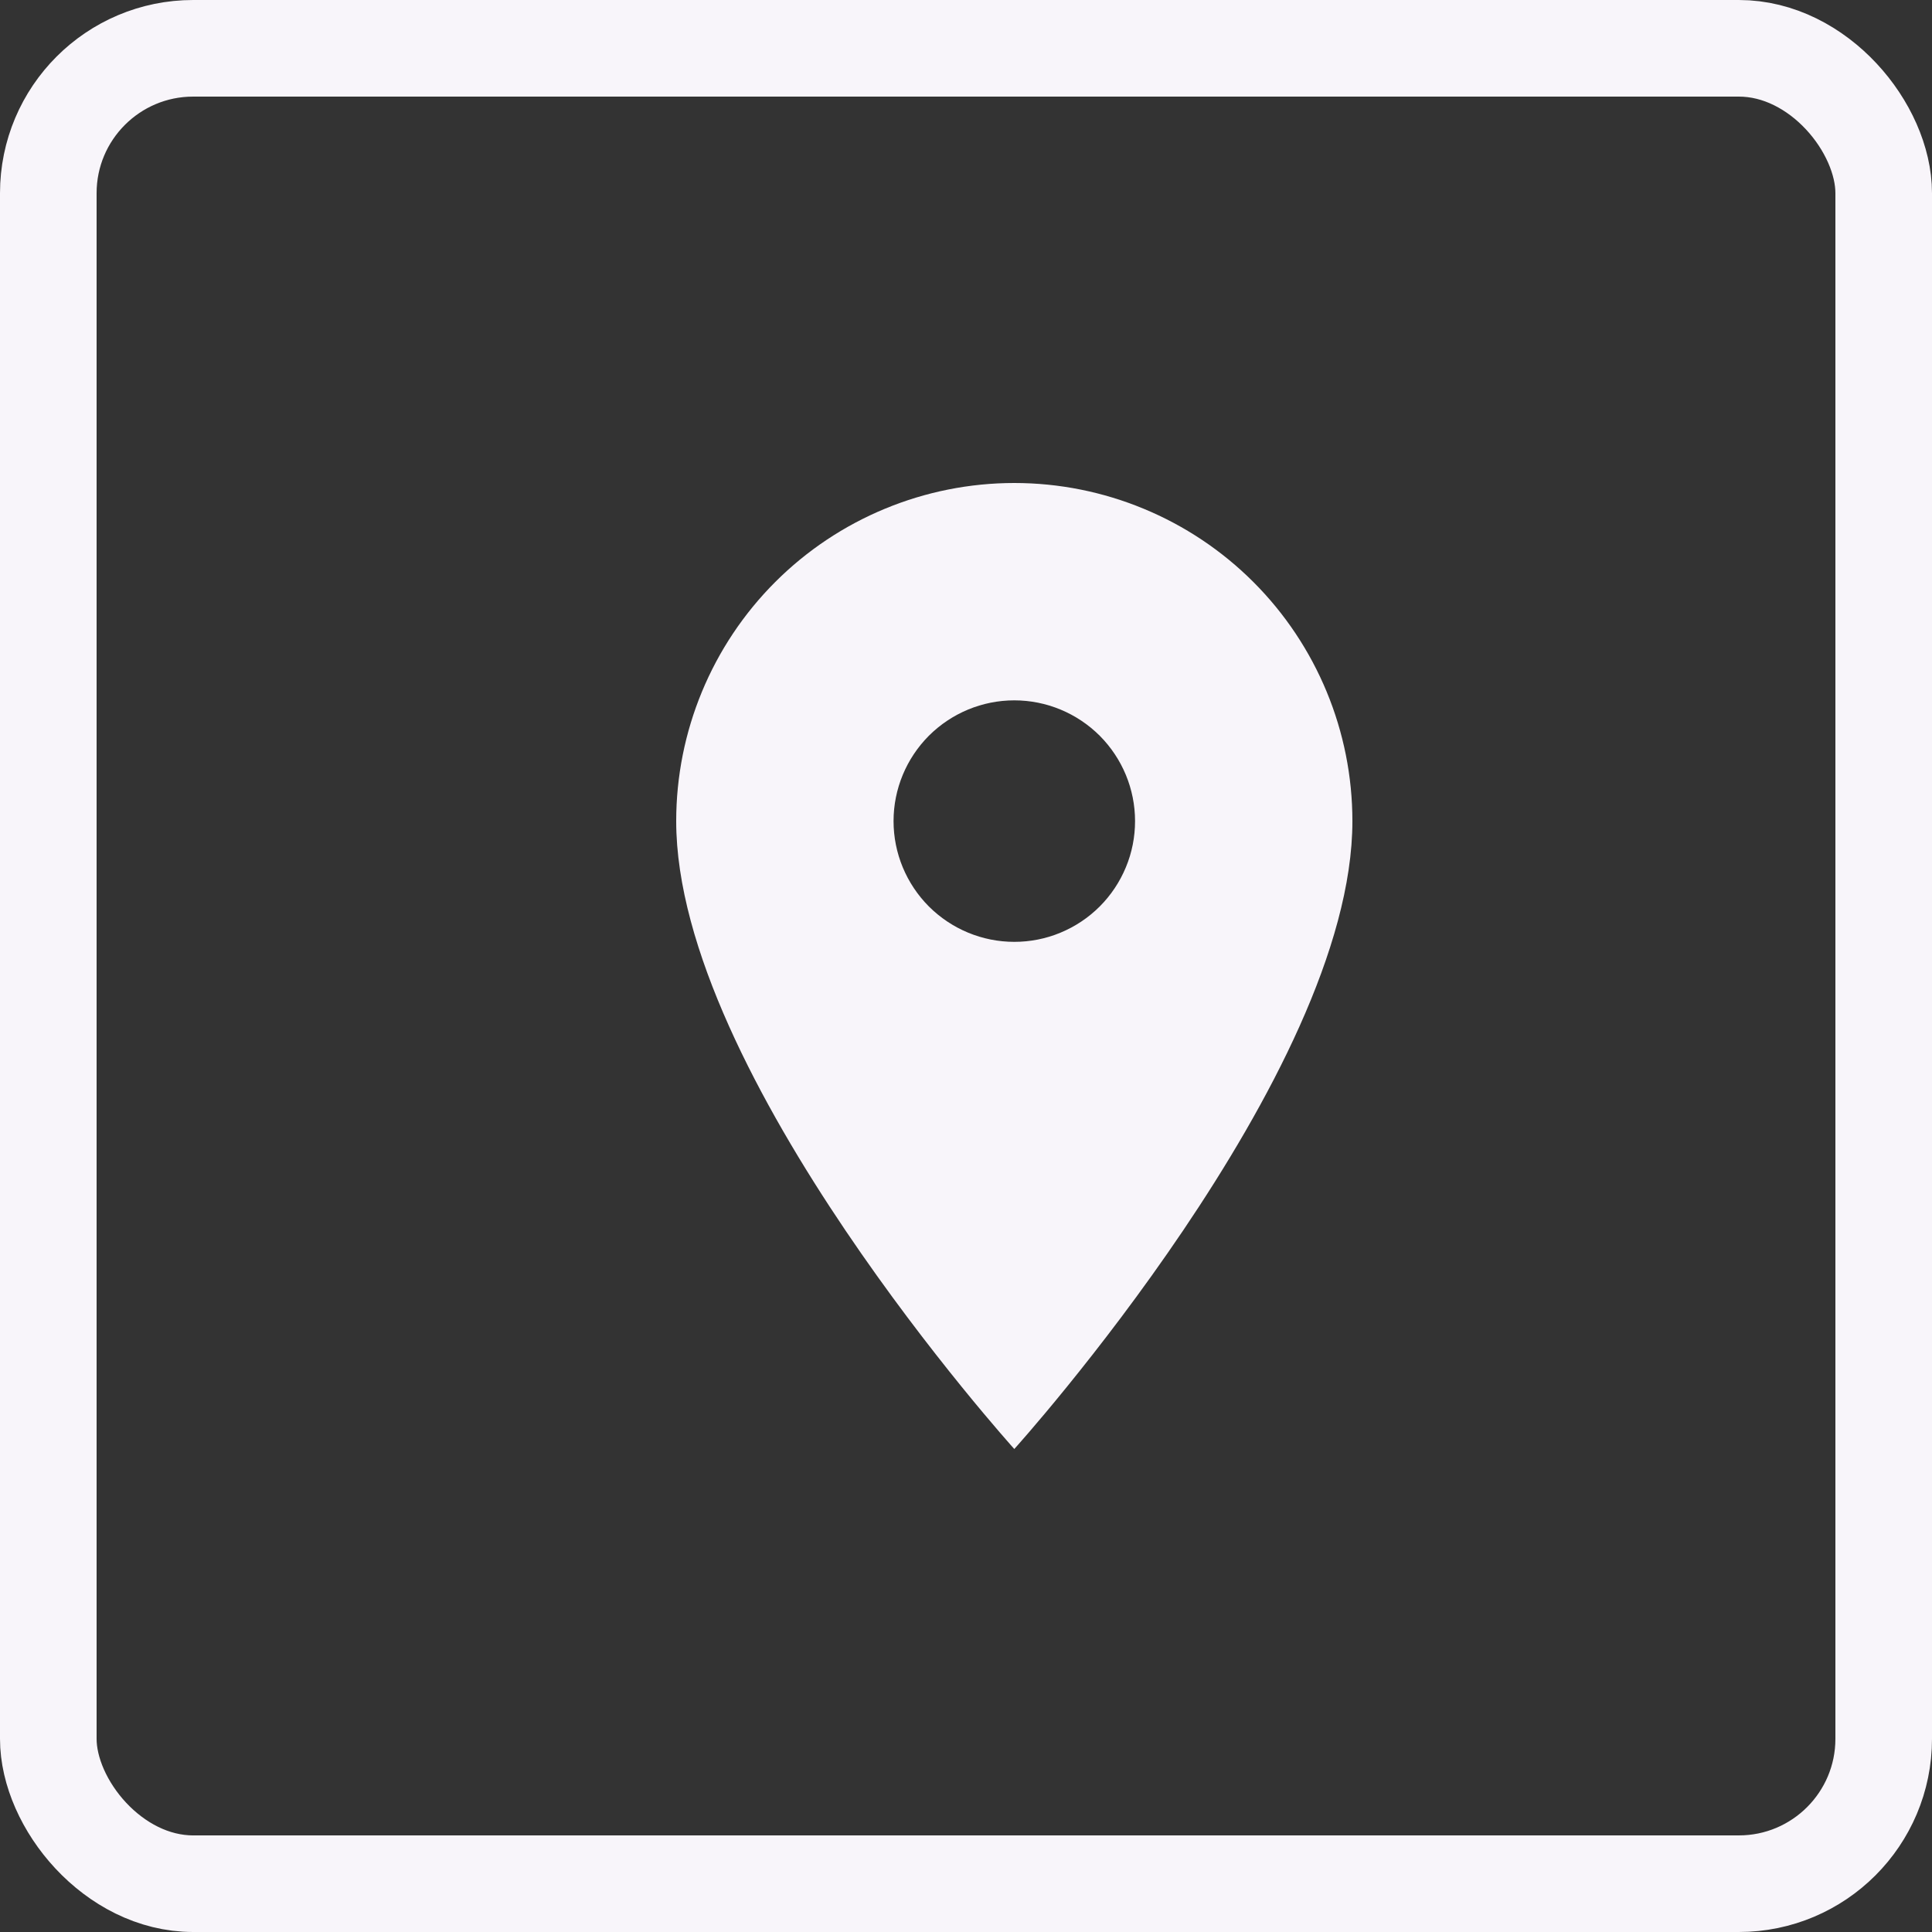 <svg width="20" height="20" viewBox="0 0 20 20" fill="none" xmlns="http://www.w3.org/2000/svg">
<rect x="0" y="0" width="20" height="20" fill="#333333" stroke="none"/>
<rect x="0.5" y="0.5" width="19" height="19" rx="1.5" stroke="#F8F5FA"/>
<path d="M10.5 9.75C10.168 9.75 9.851 9.618 9.616 9.384C9.382 9.149 9.25 8.832 9.25 8.5C9.25 8.168 9.382 7.851 9.616 7.616C9.851 7.382 10.168 7.25 10.5 7.25C10.832 7.25 11.149 7.382 11.384 7.616C11.618 7.851 11.75 8.168 11.75 8.5C11.75 8.664 11.718 8.827 11.655 8.978C11.592 9.13 11.5 9.268 11.384 9.384C11.268 9.5 11.13 9.592 10.978 9.655C10.827 9.718 10.664 9.75 10.5 9.75V9.75ZM10.5 5C9.572 5 8.681 5.369 8.025 6.025C7.369 6.681 7 7.572 7 8.5C7 11.125 10.5 15 10.5 15C10.5 15 14 11.125 14 8.5C14 7.572 13.631 6.681 12.975 6.025C12.319 5.369 11.428 5 10.5 5V5Z" fill="#F8F5FA"/>
</svg>
